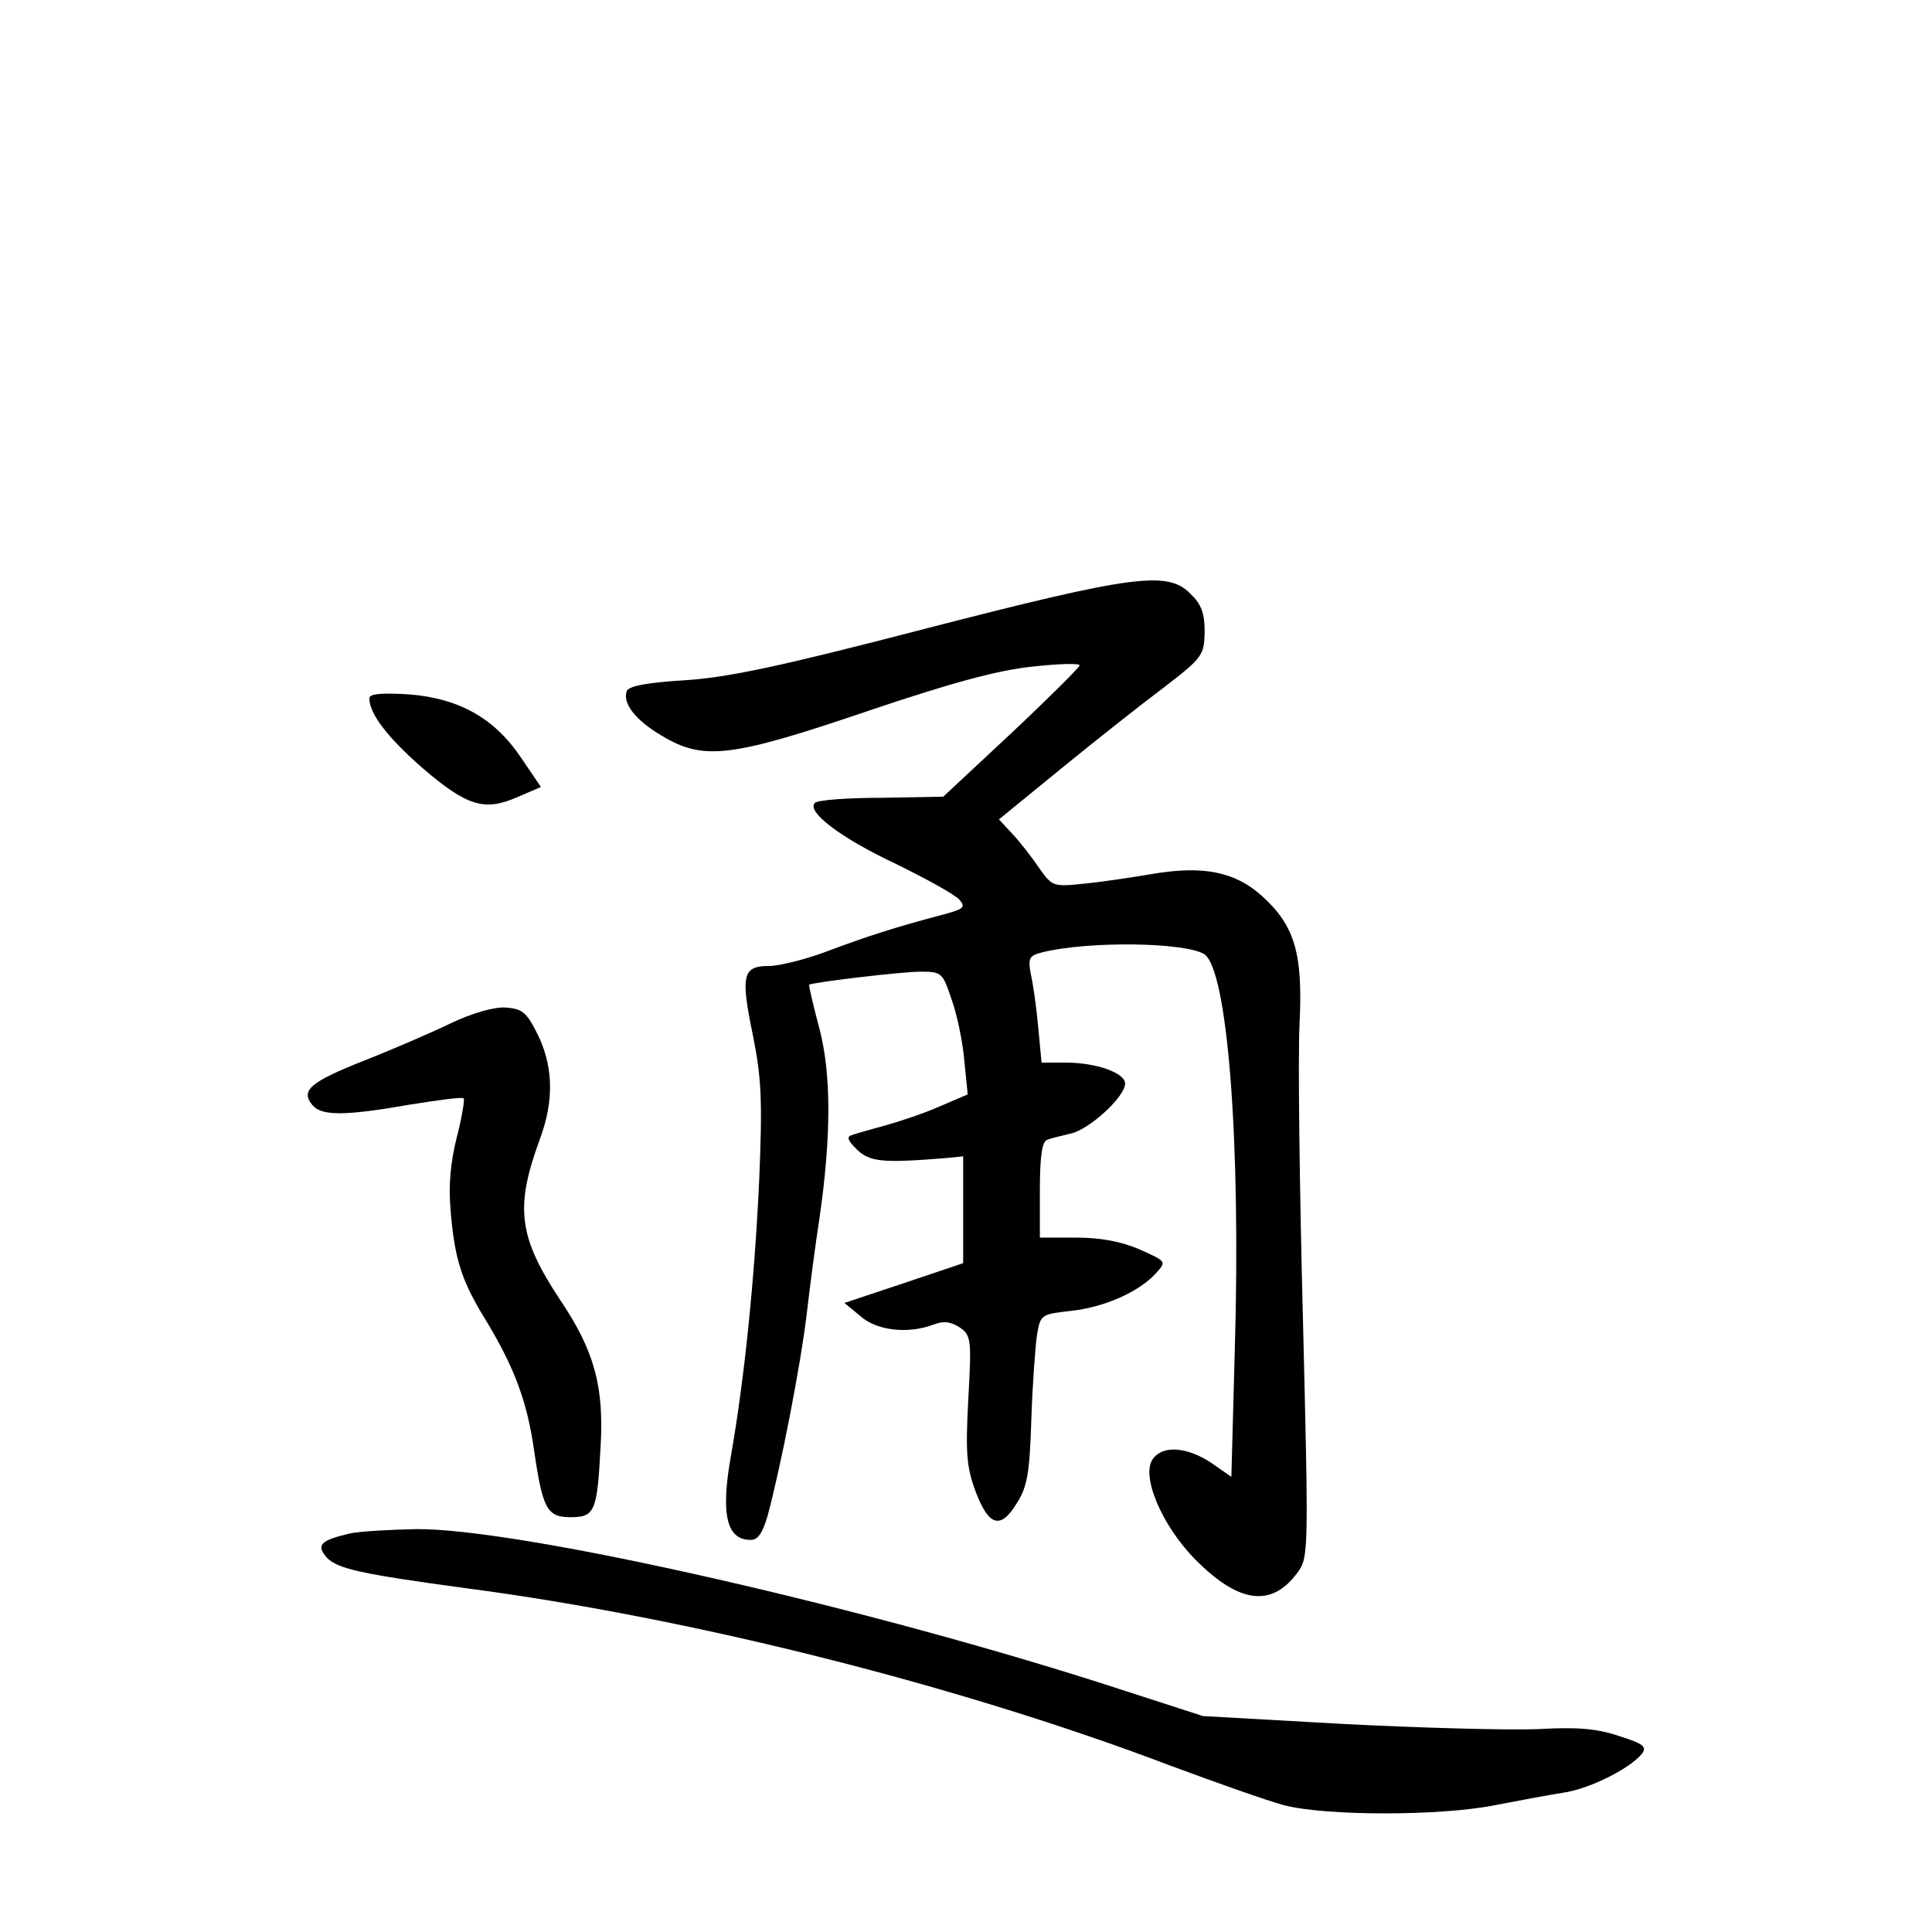 <?xml version="1.0" standalone="no"?>
<!DOCTYPE svg PUBLIC "-//W3C//DTD SVG 20010904//EN"
 "http://www.w3.org/TR/2001/REC-SVG-20010904/DTD/svg10.dtd">
<svg version="1.0" xmlns="http://www.w3.org/2000/svg"
 width="340pt" height="340pt" viewBox="0 0 340 340"
 preserveAspectRatio="xMidYMid meet">
<g transform="translate(0,340) scale(0.1,-0.1)"
fill="#000000" stroke="none">
<path d="M1630 2294 c-254 -66 -347 -86 -423 -91 -66 -4 -100 -10 -104 -19 -8
-22 16 -52 62 -79 73 -44 122 -38 363 44 148 50 230 72 290 78 45 5 82 6 82 2
0 -3 -54 -57 -120 -119 l-120 -112 -109 -2 c-60 0 -113 -4 -117 -9 -15 -15 44
-61 142 -107 55 -27 106 -55 113 -64 11 -13 6 -16 -31 -26 -80 -21 -133 -38
-202 -64 -37 -14 -84 -26 -103 -26 -46 0 -50 -16 -28 -122 15 -75 17 -114 11
-256 -8 -173 -26 -350 -50 -486 -18 -102 -7 -146 35 -146 13 0 21 12 30 43 23
85 58 264 69 357 6 52 16 127 22 165 21 145 21 255 0 335 -11 41 -19 76 -18
77 4 4 162 23 196 23 37 0 39 -2 54 -47 10 -27 20 -75 23 -109 l6 -60 -49 -21
c-27 -12 -69 -26 -94 -33 -25 -7 -51 -14 -59 -17 -12 -3 -10 -9 7 -26 23 -22
45 -24 157 -15 l30 3 0 -94 0 -94 -104 -35 -105 -35 28 -23 c29 -26 84 -32
129 -15 18 7 30 5 46 -5 20 -14 21 -21 15 -127 -5 -95 -3 -119 13 -162 23 -61
44 -67 72 -21 19 29 23 54 26 148 2 62 7 129 10 149 6 36 8 36 59 42 58 6 120
33 150 66 19 21 19 21 -28 42 -32 14 -69 21 -112 21 l-64 0 0 84 c0 59 4 86
13 88 6 3 25 7 41 11 33 7 96 65 96 88 0 19 -51 37 -105 37 l-42 0 -6 63 c-3
34 -9 76 -13 93 -5 28 -3 32 20 38 80 20 250 18 285 -3 41 -26 65 -326 54
-698 l-6 -222 -36 25 c-41 27 -83 31 -101 8 -24 -28 14 -119 75 -180 76 -76
133 -83 178 -22 20 27 20 34 10 445 -6 230 -9 464 -6 521 6 124 -8 173 -67
226 -47 42 -103 53 -192 38 -35 -6 -88 -14 -119 -17 -56 -6 -57 -5 -80 27 -12
18 -33 45 -46 59 l-25 27 109 89 c60 49 141 113 181 143 69 53 71 57 72 98 0
33 -6 49 -25 67 -40 41 -100 33 -465 -61z"/>
<path d="M650 2171 c0 -27 32 -69 94 -123 78 -67 109 -76 166 -51 l42 18 -34
50 c-47 71 -110 106 -198 113 -50 3 -70 1 -70 -7z"/>
<path d="M795 1600 c-33 -16 -102 -46 -153 -66 -96 -38 -114 -53 -92 -79 16
-19 57 -19 171 1 50 8 93 14 95 11 2 -2 -3 -33 -12 -68 -11 -43 -15 -85 -11
-129 7 -86 19 -124 63 -195 50 -83 72 -143 84 -228 15 -103 23 -117 64 -117
43 0 47 10 53 125 6 105 -11 168 -71 257 -74 112 -80 163 -36 283 26 70 24
132 -7 191 -17 33 -25 39 -54 41 -20 1 -58 -10 -94 -27z"/>
<path d="M614 701 c-50 -12 -58 -20 -39 -42 19 -20 61 -29 245 -54 397 -52
871 -172 1239 -312 81 -30 171 -62 201 -70 74 -19 274 -19 370 0 41 8 95 18
120 22 45 6 116 41 139 68 10 13 4 18 -40 32 -39 13 -73 16 -143 12 -50 -2
-203 2 -340 9 l-249 14 -136 44 c-442 145 -1067 287 -1249 285 -48 -1 -101 -4
-118 -8z"/>
</g>
</svg>
